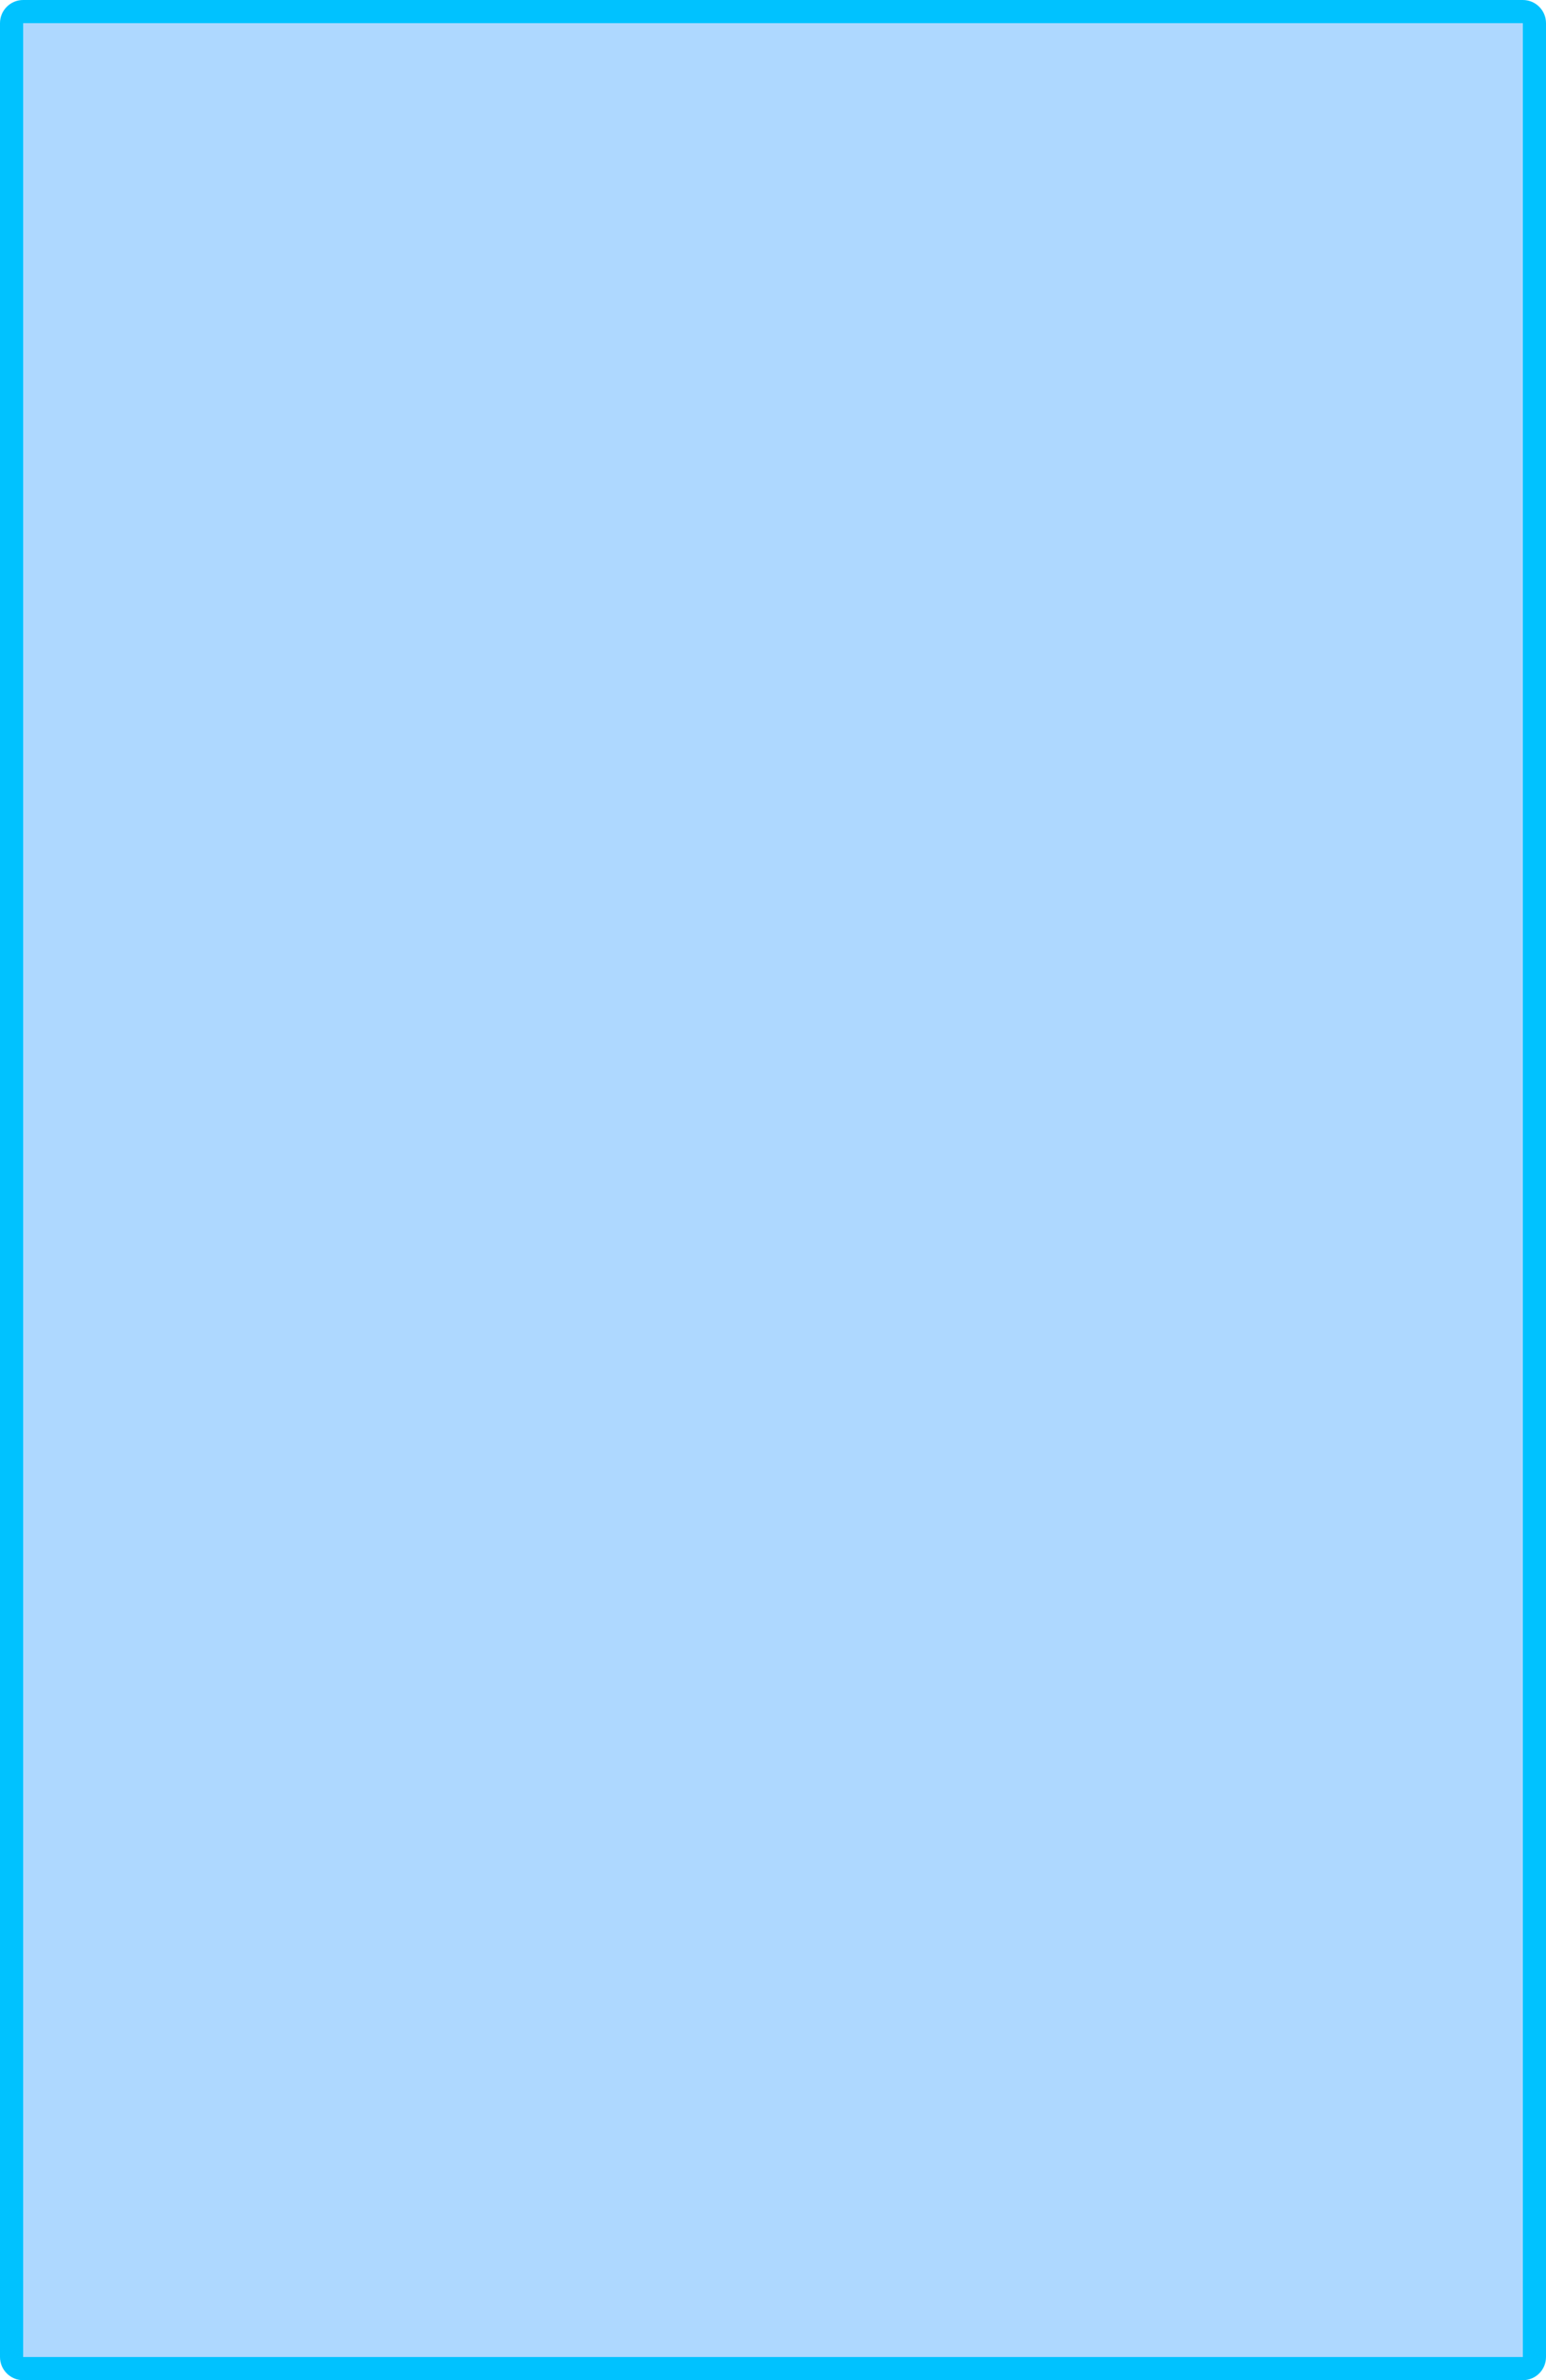 <svg width="334" height="514" viewBox="0 0 334 514" fill="none" xmlns="http://www.w3.org/2000/svg">
<path d="M5 2.5C3.619 2.5 2.5 3.619 2.5 5V509C2.5 510.381 3.619 511.5 5 511.5H329C330.381 511.5 331.5 510.381 331.5 509V5C331.5 3.619 330.381 2.5 329 2.5H5Z" fill="#0085FF" fill-opacity="0.32" stroke="#00C2FF" stroke-width="5" stroke-linejoin="round"/>
</svg>
